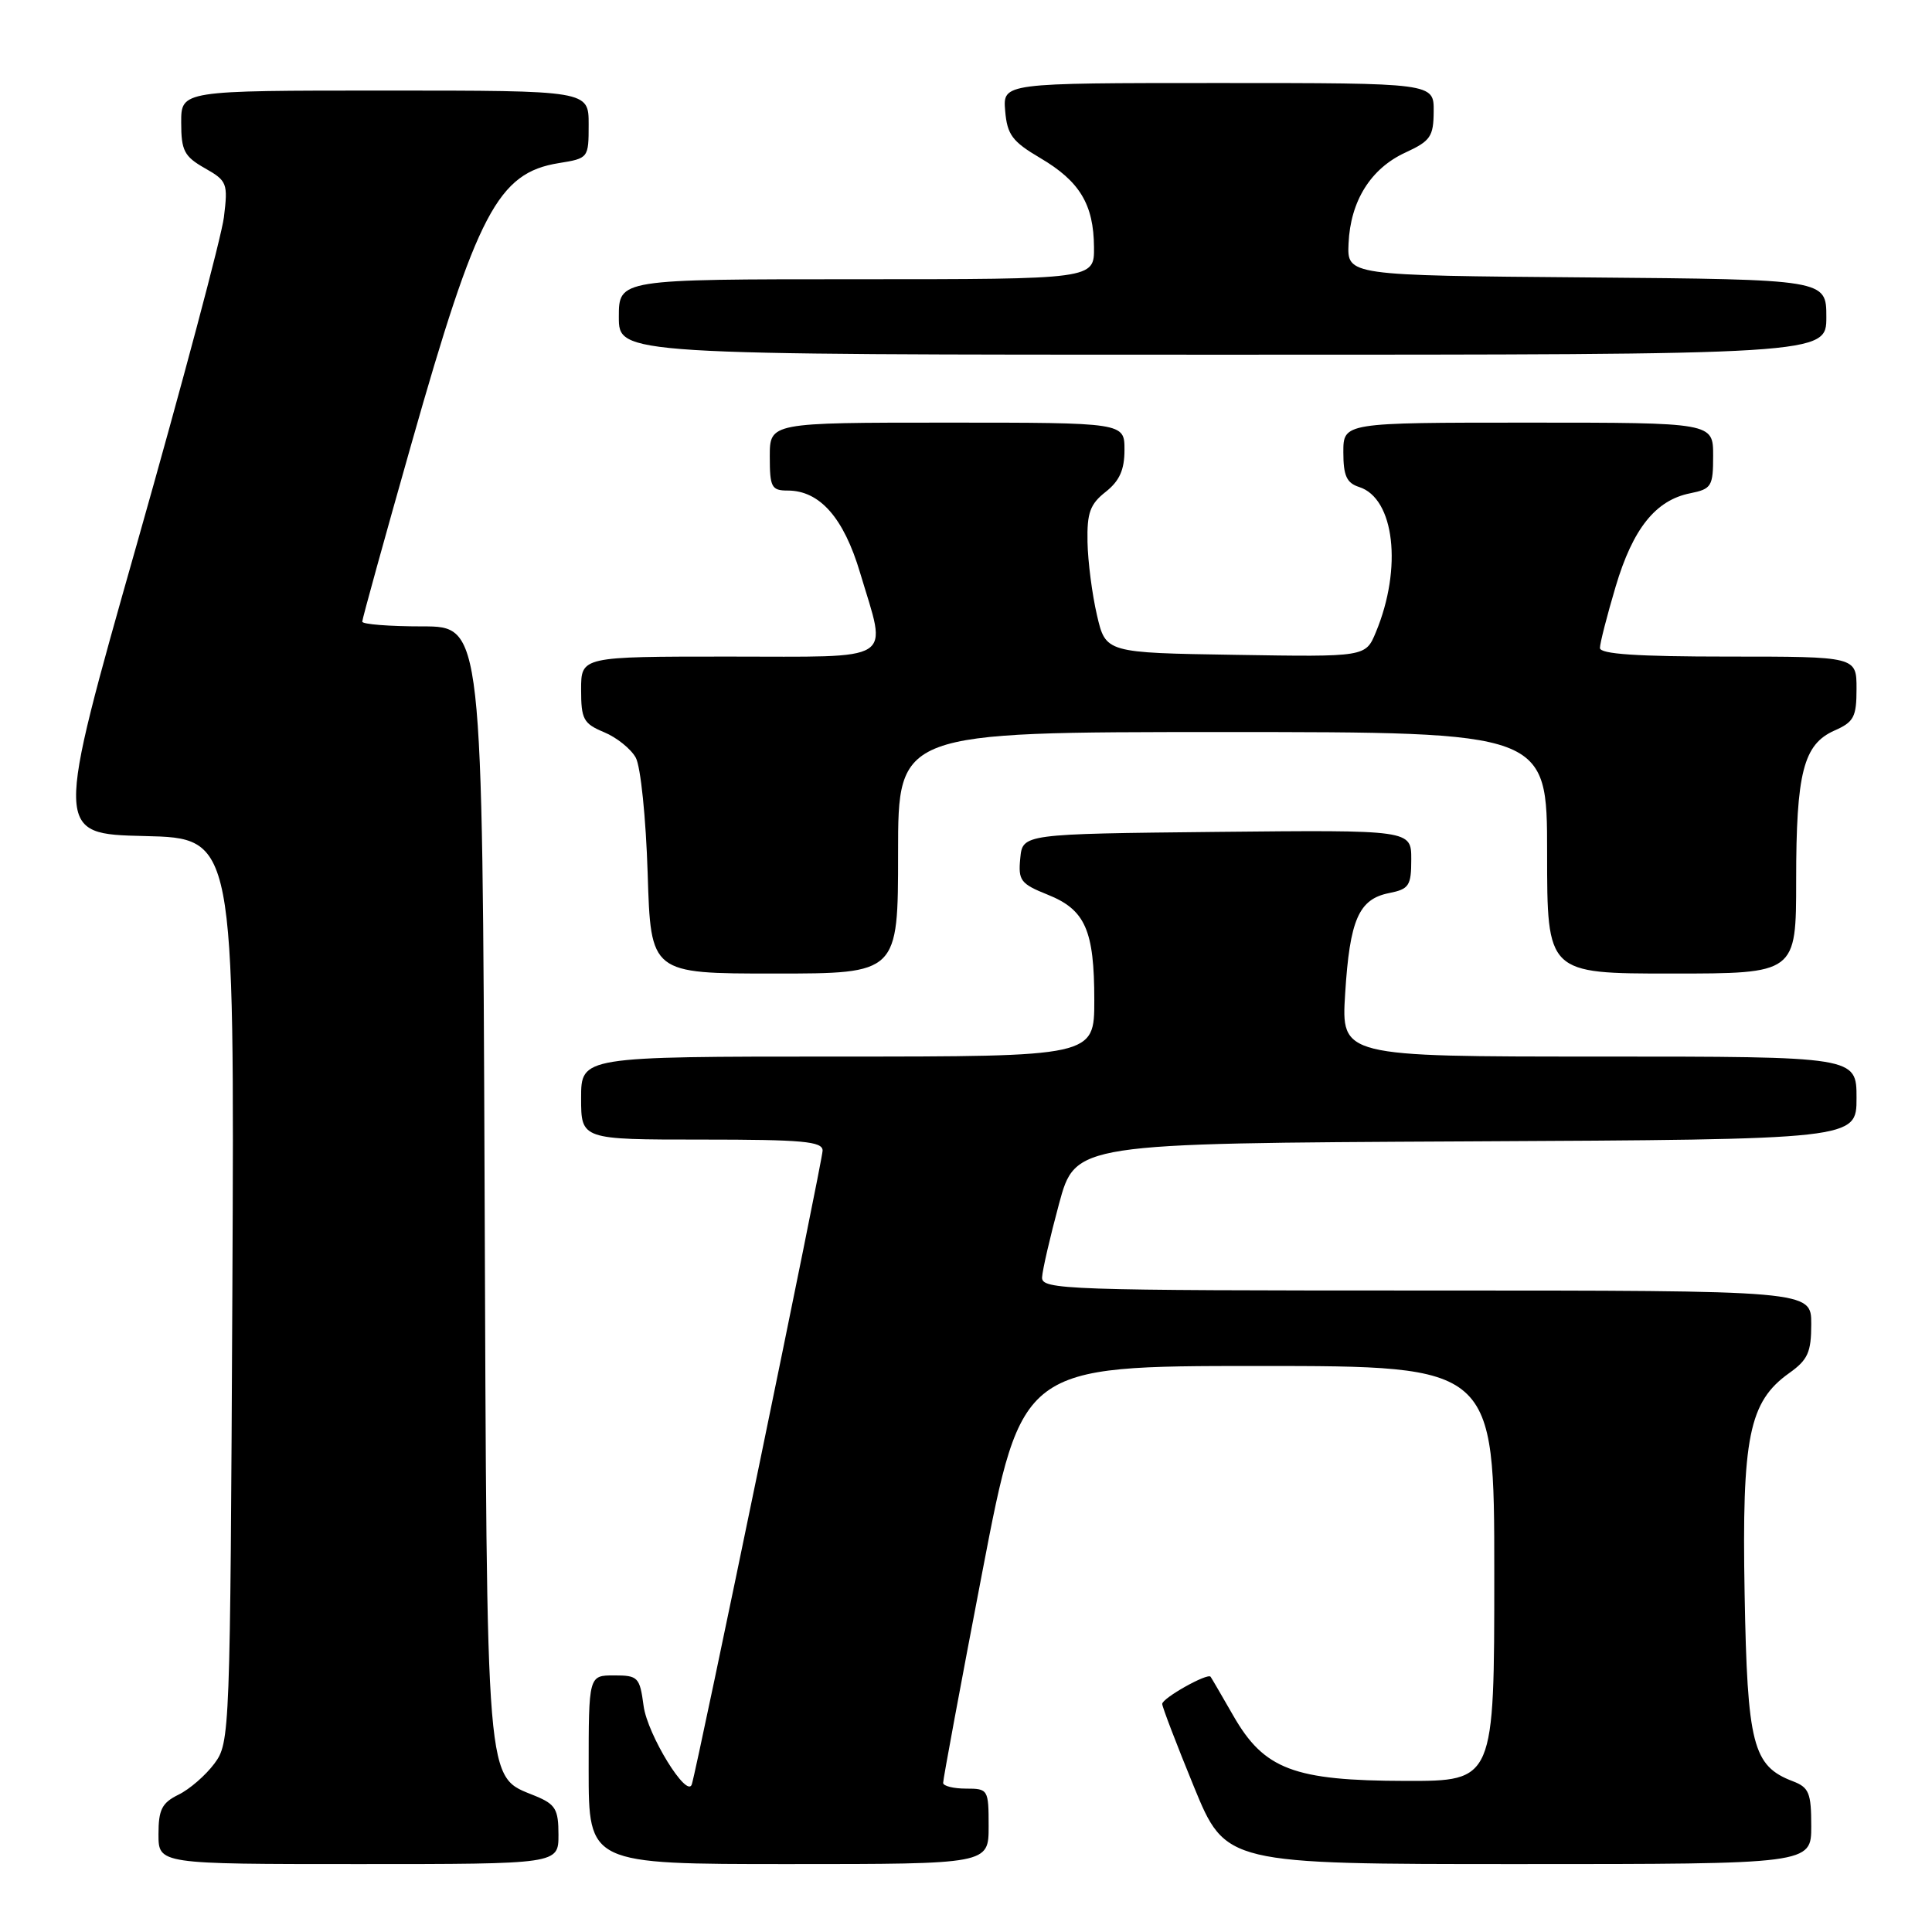 <?xml version="1.0" encoding="UTF-8" standalone="no"?>
<!DOCTYPE svg PUBLIC "-//W3C//DTD SVG 1.1//EN" "http://www.w3.org/Graphics/SVG/1.1/DTD/svg11.dtd" >
<svg xmlns="http://www.w3.org/2000/svg" xmlns:xlink="http://www.w3.org/1999/xlink" version="1.1" viewBox="0 0 256 256">
 <g >
 <path fill="currentColor"
d=" M 74.00 243.12 C 74.00 239.74 73.61 239.08 70.95 237.98 C 64.27 235.21 64.53 238.40 64.21 156.75 C 63.92 83.00 63.92 83.00 55.96 83.00 C 51.58 83.00 48.00 82.72 48.00 82.37 C 48.00 82.02 50.93 71.43 54.51 58.82 C 63.21 28.16 65.98 22.90 74.06 21.61 C 77.97 20.98 78.00 20.94 78.00 16.49 C 78.00 12.00 78.00 12.00 51.00 12.00 C 24.00 12.00 24.00 12.00 24.01 16.25 C 24.01 19.96 24.41 20.73 27.13 22.28 C 30.10 23.96 30.22 24.28 29.67 28.78 C 29.35 31.37 24.17 50.82 18.16 72.00 C 7.23 110.50 7.23 110.50 19.15 110.78 C 31.07 111.06 31.07 111.06 30.79 170.96 C 30.50 229.92 30.47 230.90 28.41 233.68 C 27.26 235.23 25.12 237.09 23.66 237.80 C 21.45 238.89 21.00 239.78 21.00 243.05 C 21.00 247.00 21.00 247.00 47.50 247.00 C 74.00 247.00 74.00 247.00 74.00 243.12 Z  M 131.00 242.00 C 131.00 237.11 130.93 237.00 128.00 237.00 C 126.35 237.00 124.99 236.66 124.97 236.25 C 124.95 235.84 127.29 223.24 130.17 208.25 C 135.40 181.00 135.40 181.00 166.70 181.00 C 198.00 181.00 198.00 181.00 198.00 208.50 C 198.00 236.00 198.00 236.00 186.25 235.98 C 171.43 235.95 167.50 234.46 163.42 227.34 C 161.89 224.68 160.54 222.35 160.41 222.18 C 160.03 221.63 154.00 225.01 154.00 225.78 C 154.00 226.17 155.89 231.11 158.20 236.75 C 162.41 247.00 162.41 247.00 201.20 247.00 C 240.00 247.00 240.00 247.00 240.00 241.98 C 240.00 237.56 239.70 236.84 237.55 236.02 C 232.25 234.00 231.53 231.19 231.17 211.15 C 230.80 190.43 231.74 185.74 237.08 181.94 C 239.55 180.18 240.00 179.19 240.00 175.43 C 240.00 171.00 240.00 171.00 189.00 171.00 C 141.06 171.00 138.00 170.89 138.08 169.25 C 138.13 168.29 139.14 163.90 140.33 159.50 C 142.50 151.50 142.50 151.50 194.25 151.24 C 246.00 150.98 246.00 150.98 246.00 145.49 C 246.00 140.00 246.00 140.00 211.86 140.00 C 177.72 140.00 177.72 140.00 178.24 131.66 C 178.85 121.87 180.04 119.14 184.05 118.34 C 186.71 117.81 187.00 117.37 187.00 113.86 C 187.00 109.97 187.00 109.97 161.25 110.23 C 135.50 110.50 135.50 110.50 135.19 113.73 C 134.90 116.67 135.24 117.11 138.80 118.54 C 143.81 120.54 145.00 123.24 145.00 132.55 C 145.00 140.00 145.00 140.00 111.00 140.00 C 77.00 140.00 77.00 140.00 77.00 145.50 C 77.00 151.00 77.00 151.00 93.00 151.00 C 106.36 151.00 109.00 151.24 109.00 152.46 C 109.00 153.73 92.44 233.96 91.67 236.43 C 91.05 238.41 85.79 229.86 85.28 226.04 C 84.77 222.23 84.55 222.00 81.37 222.00 C 78.00 222.00 78.00 222.00 78.00 234.50 C 78.00 247.00 78.00 247.00 104.50 247.00 C 131.00 247.00 131.00 247.00 131.00 242.00 Z  M 119.00 113.00 C 119.00 97.00 119.00 97.00 162.00 97.00 C 205.00 97.00 205.00 97.00 205.00 113.00 C 205.00 129.00 205.00 129.00 221.50 129.00 C 238.00 129.00 238.00 129.00 238.00 116.65 C 238.00 102.38 238.96 98.63 243.08 96.80 C 245.65 95.67 246.00 95.00 246.00 91.26 C 246.00 87.00 246.00 87.00 229.00 87.00 C 216.92 87.00 212.00 86.67 212.00 85.86 C 212.00 85.23 212.94 81.57 214.08 77.73 C 216.37 70.03 219.38 66.27 223.97 65.36 C 226.79 64.79 227.00 64.44 227.00 60.38 C 227.00 56.00 227.00 56.00 202.50 56.00 C 178.00 56.00 178.00 56.00 178.00 59.93 C 178.00 63.04 178.44 64.00 180.09 64.53 C 184.78 66.02 185.85 75.27 182.31 83.77 C 180.95 87.05 180.95 87.05 163.73 86.77 C 146.51 86.50 146.51 86.50 145.35 81.50 C 144.71 78.75 144.15 74.40 144.10 71.82 C 144.02 67.96 144.44 66.80 146.50 65.18 C 148.34 63.73 149.00 62.26 149.00 59.61 C 149.00 56.00 149.00 56.00 125.50 56.00 C 102.00 56.00 102.00 56.00 102.00 60.50 C 102.00 64.56 102.23 65.00 104.37 65.00 C 108.62 65.00 111.80 68.60 113.97 75.91 C 117.56 87.94 119.04 87.00 96.50 87.00 C 77.00 87.00 77.00 87.00 77.00 91.38 C 77.00 95.31 77.31 95.88 80.04 97.02 C 81.71 97.71 83.60 99.23 84.24 100.39 C 84.89 101.56 85.59 108.37 85.82 115.75 C 86.23 129.00 86.23 129.00 102.62 129.00 C 119.00 129.00 119.00 129.00 119.00 113.00 Z  M 242.00 42.01 C 242.00 37.03 242.00 37.03 210.25 36.76 C 178.50 36.50 178.50 36.50 178.69 32.26 C 178.94 26.63 181.63 22.33 186.21 20.22 C 189.55 18.68 189.95 18.10 189.97 14.75 C 190.00 11.00 190.00 11.00 161.44 11.00 C 132.88 11.00 132.88 11.00 133.19 14.69 C 133.46 17.85 134.12 18.75 137.84 20.94 C 143.07 24.02 144.92 27.08 144.96 32.75 C 145.00 37.00 145.00 37.00 113.50 37.00 C 82.00 37.00 82.00 37.00 82.00 42.00 C 82.00 47.00 82.00 47.00 162.00 47.00 C 242.00 47.00 242.00 47.00 242.00 42.01 Z "/>
</g>
</svg>